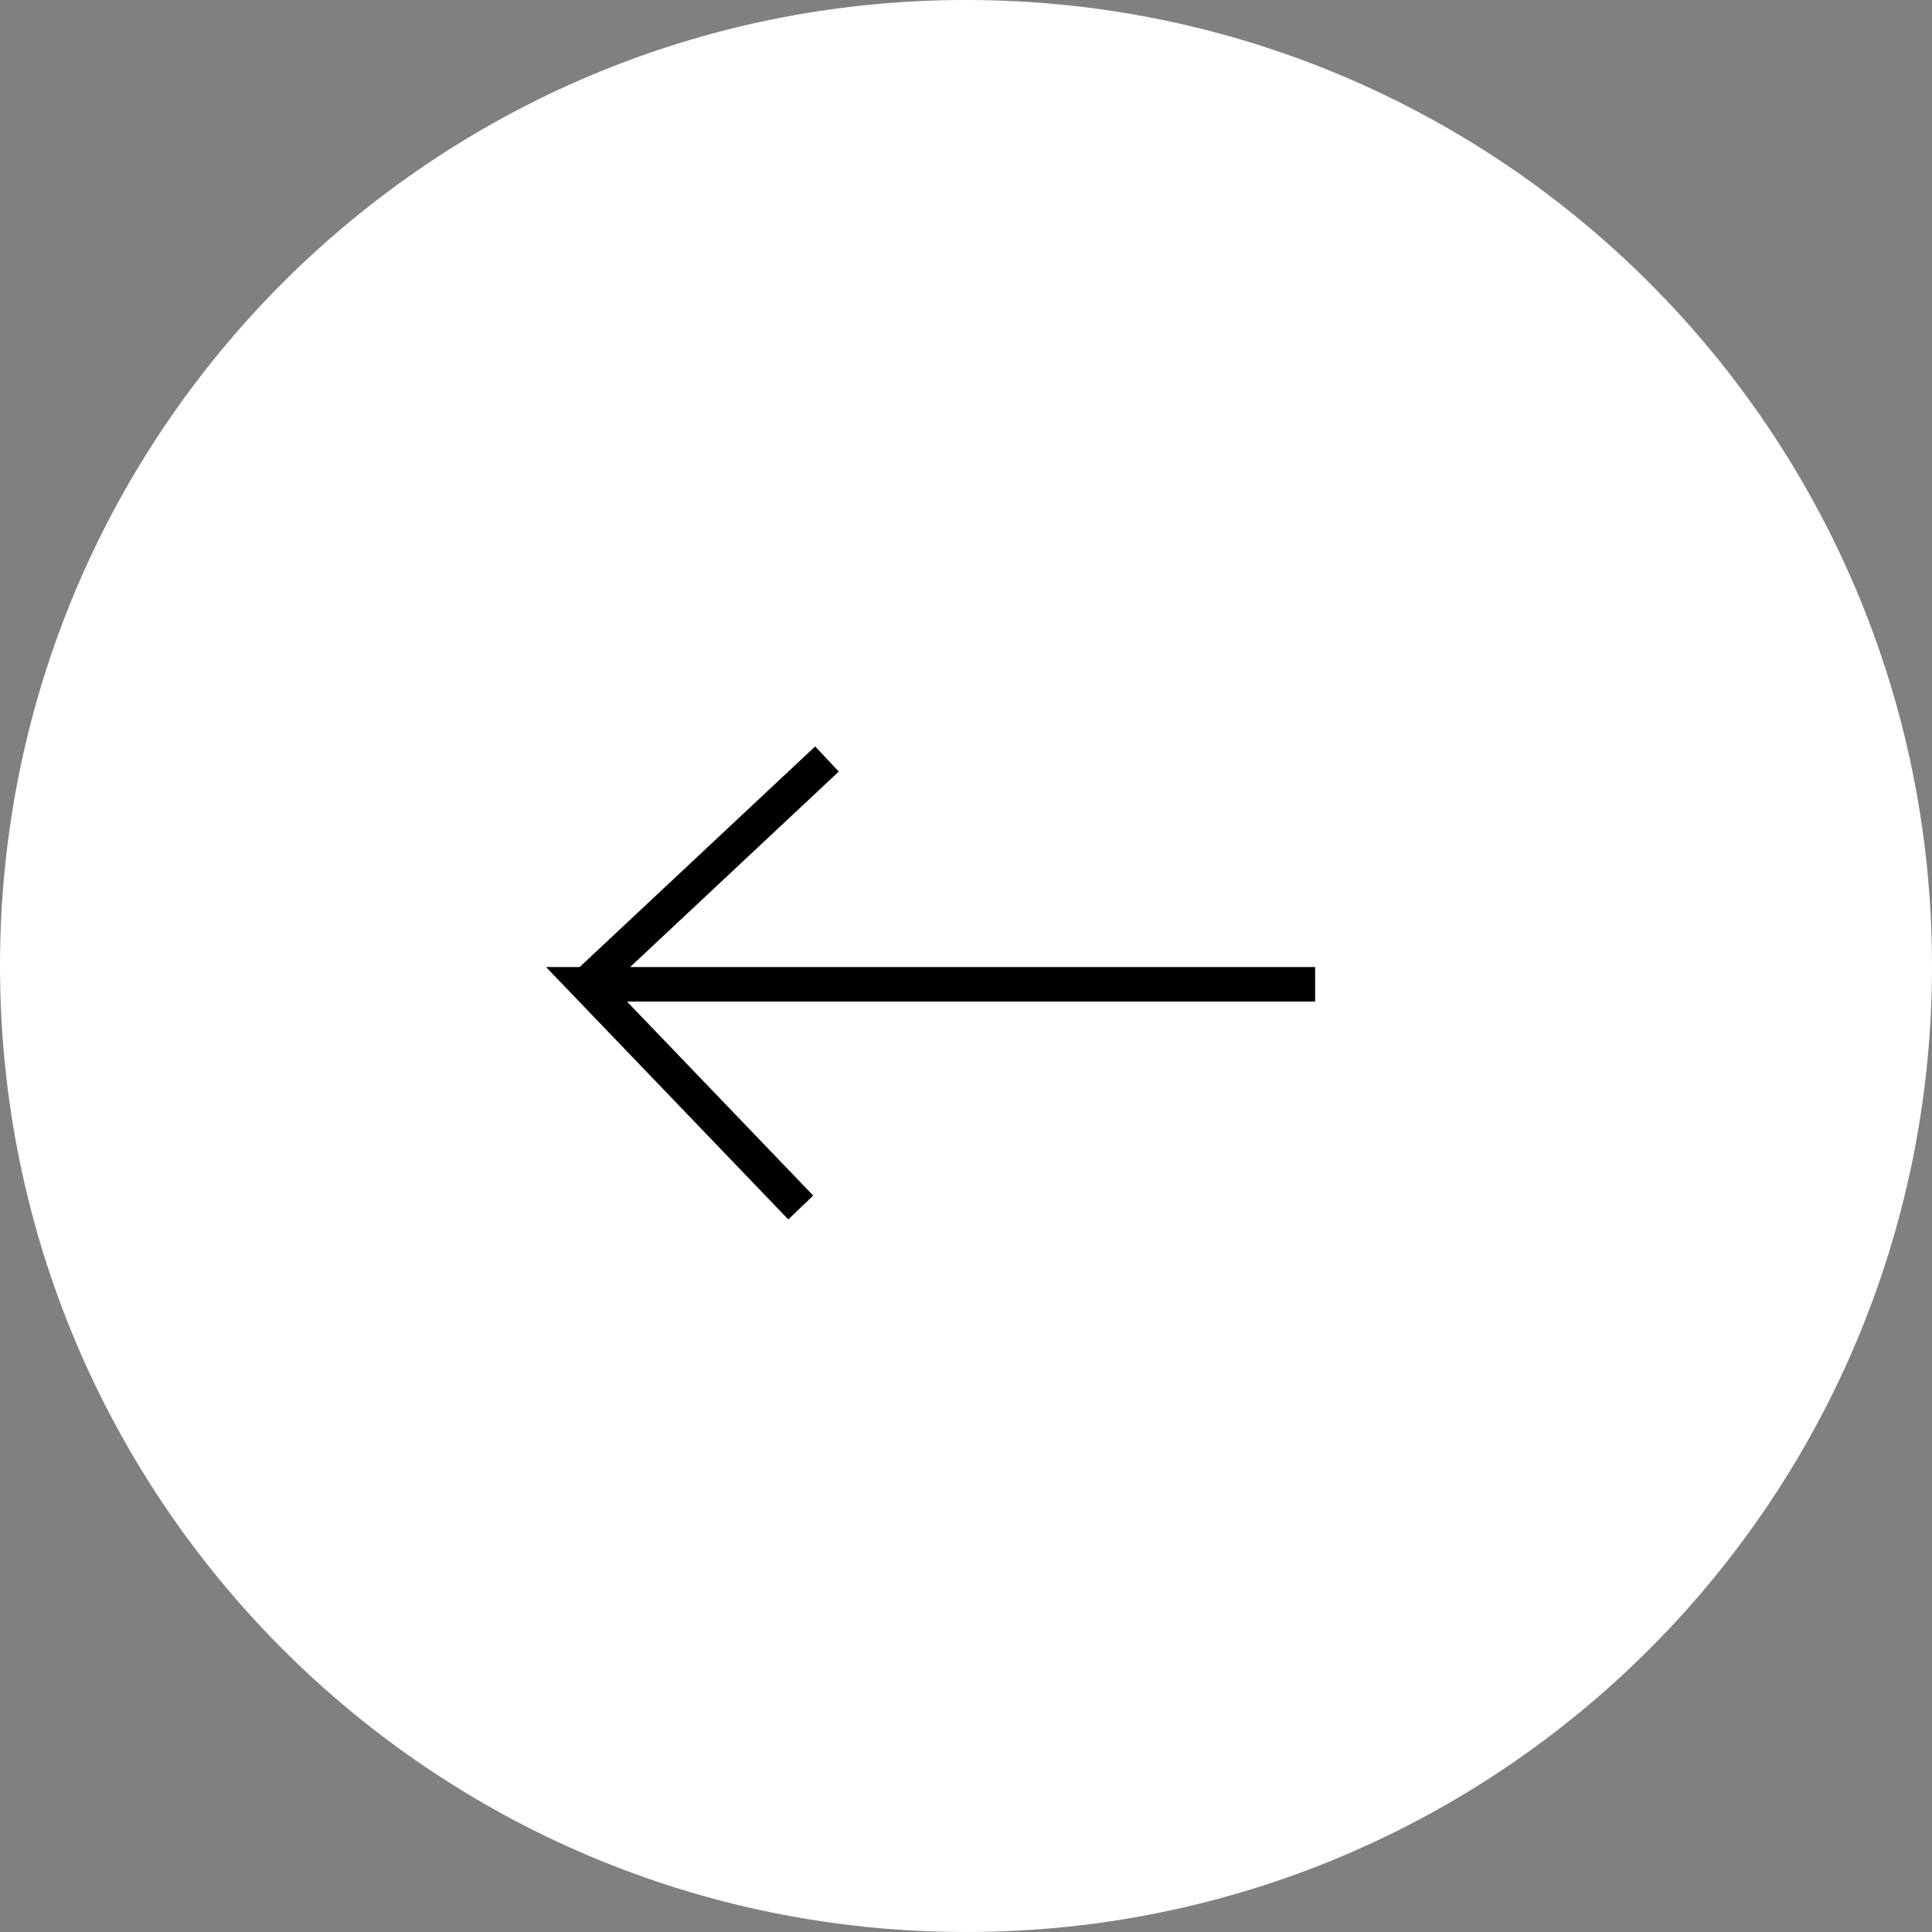 <svg width="56" height="56" viewBox="0 0 56 56" fill="none" xmlns="http://www.w3.org/2000/svg">
<rect x="0" y="0" width="56" height="56" fill="#808080" stroke="none"/>
<path d="M28 56C12.52 56 0 43.48 0 28C0 12.52 12.52 0 28 0C43.48 0 56 12.52 56 28C56 43.48 43.48 56 28 56Z" fill="white"/>
<path d="M38.12 28.53H17L23.21 35" stroke="black"/>
<path d="M17 28.53L23.97 22" stroke="black"/>
</svg>
